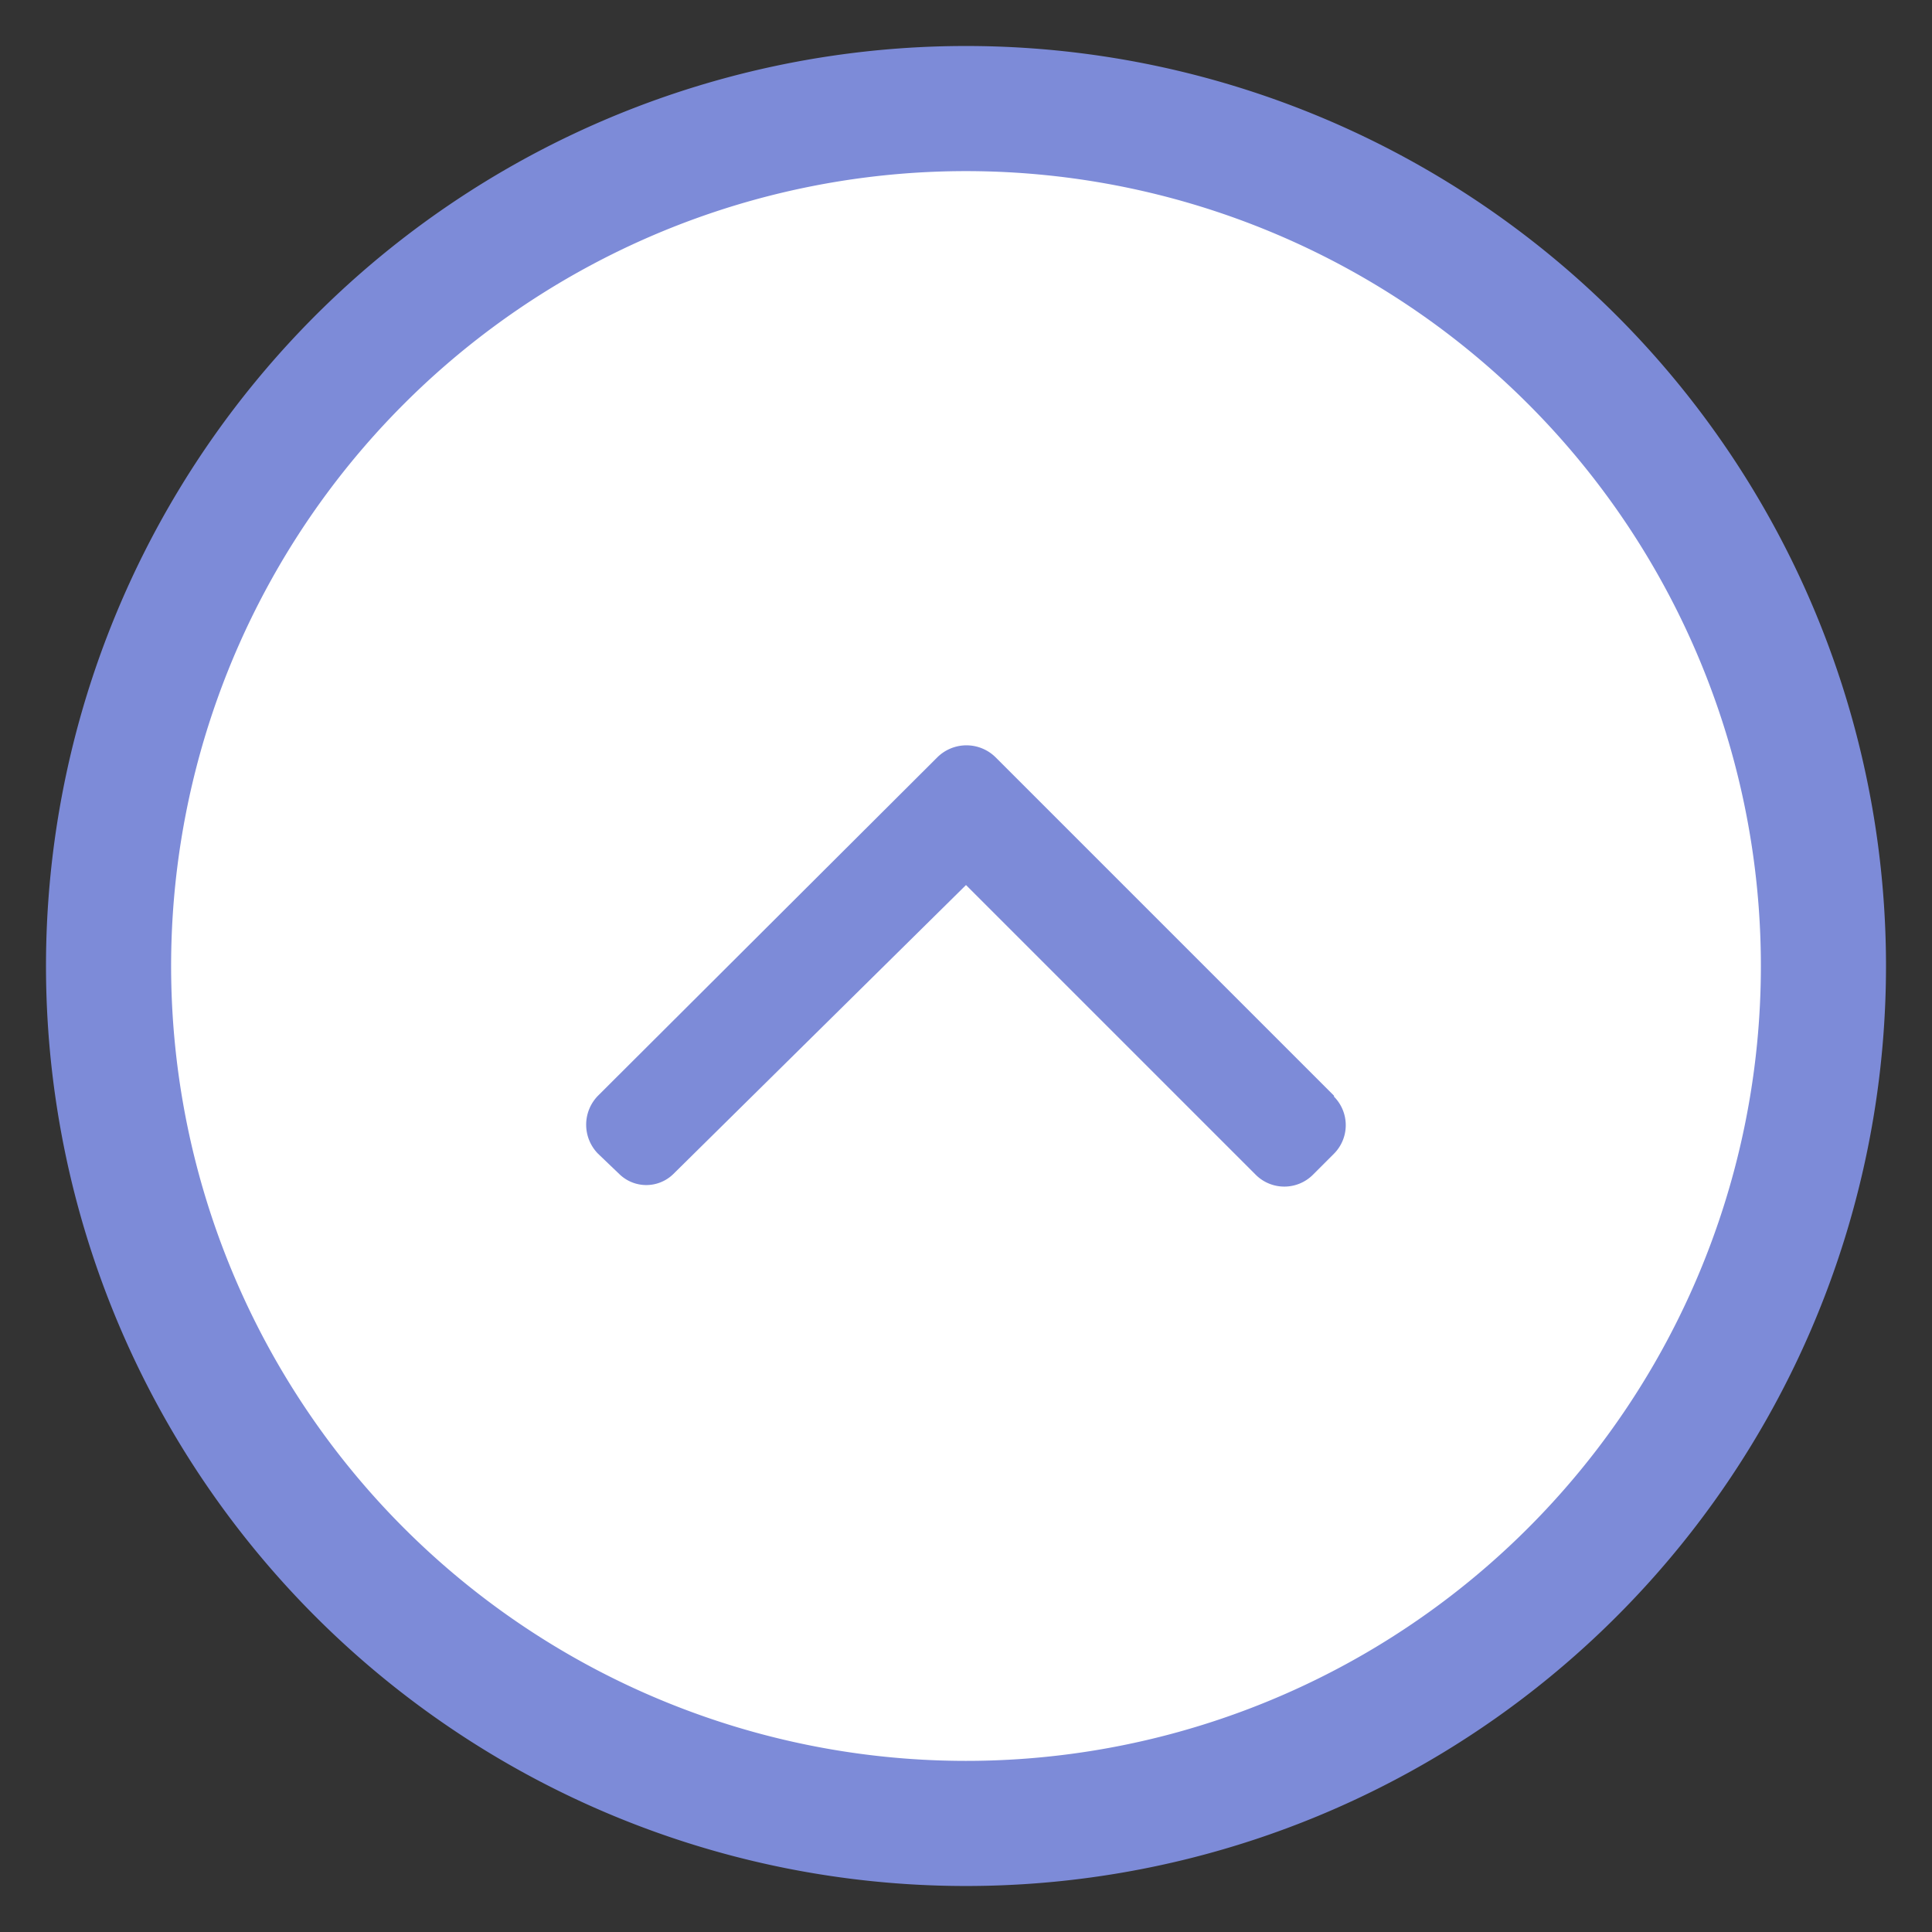 <svg id="Layer_1" data-name="Layer 1" xmlns="http://www.w3.org/2000/svg" viewBox="0 0 21 21"><rect x="0" y="0" width="21" height="21" fill="#333333" stroke="none"/><defs><style>.cls-1,.cls-2{fill:#fff;}.cls-1{opacity:0;}.cls-3{fill:#7d8bd8;}</style></defs><title>accordion-bg</title><rect class="cls-1" width="21" height="21"/><circle class="cls-2" cx="10.5" cy="10.5" r="9"/><path id="Path_138" data-name="Path 138" class="cls-3" d="M10.5.5a10,10,0,1,0,10,10A10,10,0,0,0,10.5.5Zm0,18.64a8.64,8.64,0,1,1,8.64-8.64h0A8.64,8.64,0,0,1,10.5,19.14Z"/><path id="Path_137" data-name="Path 137" class="cls-3" d="M14.5,11.91,10.82,8.23h0a.45.45,0,0,0-.63,0L6.5,11.91a.45.45,0,0,0,0,.63h0l.23.22a.42.42,0,0,0,.59,0h0L10.5,9.62l3.15,3.15a.44.44,0,0,0,.62,0l.23-.23a.44.44,0,0,0,0-.62Z"/></svg>